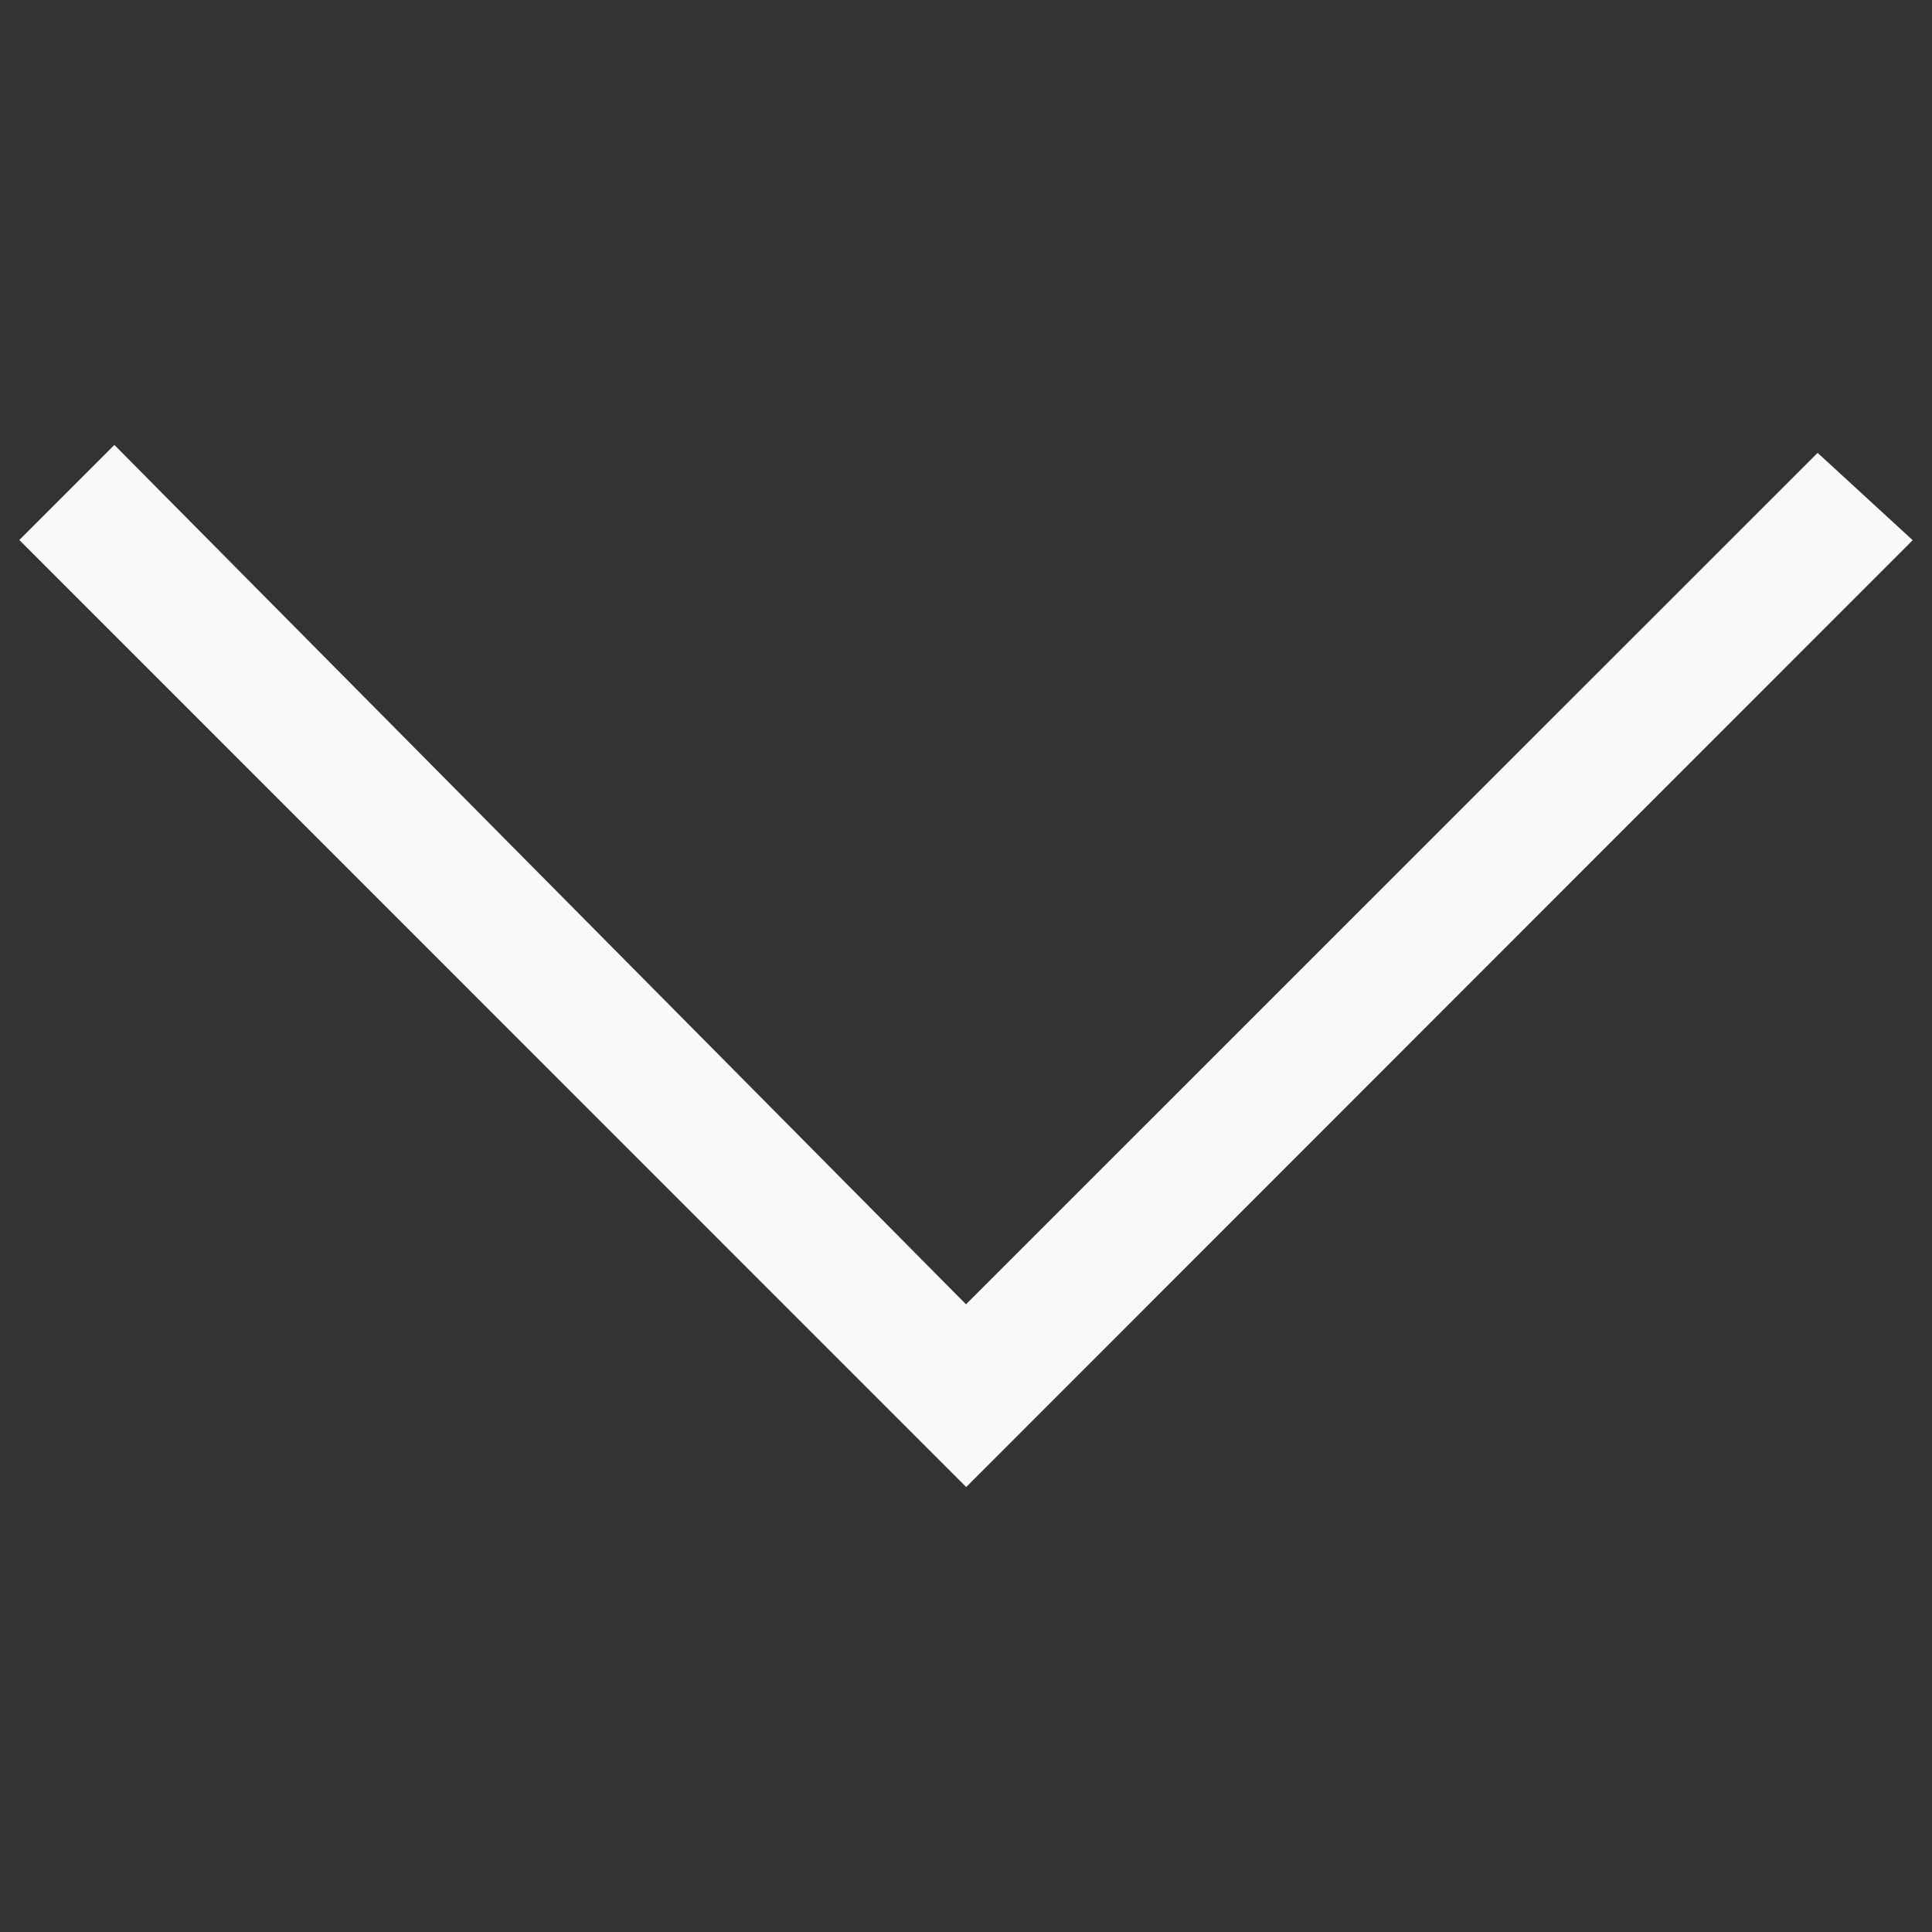<?xml version="1.0" encoding="UTF-8" standalone="no"?>
<svg
   xmlns:dc="http://purl.org/dc/elements/1.1/"
   xmlns:cc="http://creativecommons.org/ns#"
   xmlns:rdf="http://www.w3.org/1999/02/22-rdf-syntax-ns#"
   xmlns:svg="http://www.w3.org/2000/svg"
   xmlns="http://www.w3.org/2000/svg"
   xmlns:sodipodi="http://sodipodi.sourceforge.net/DTD/sodipodi-0.dtd"
   xmlns:inkscape="http://www.inkscape.org/namespaces/inkscape"
   version="1.1"
   viewBox="0 0 1000 1000"
   id="svg846"
   sodipodi:docname="arrow-left.svg"
   inkscape:version="0.92.3 (2405546, 2018-03-11)">
  <rect x="0" y="0" width="1000" height="1000" fill="#333333" stroke="none"/>
  <defs
     id="defs850" />
  <sodipodi:namedview
     pagecolor="#ffffff"
     bordercolor="#666666"
     borderopacity="1"
     objecttolerance="10"
     gridtolerance="10"
     guidetolerance="10"
     inkscape:pageopacity="0"
     inkscape:pageshadow="2"
     inkscape:window-width="1600"
     inkscape:window-height="845"
     id="namedview848"
     showgrid="false"
     inkscape:zoom="0.654"
     inkscape:cx="468.18791"
     inkscape:cy="442.1982"
     inkscape:window-x="0"
     inkscape:window-y="0"
     inkscape:window-maximized="1"
     inkscape:current-layer="svg846"
     inkscape:pagecheckerboard="true" />
  <path
     d="M 751.7,499.9 261.6,10 216.4,59.2 657.1,500 212.3,940.8 261.5,990 Z"
     id="path844"
     style="fill:#f9f9f9"
     inkscape:connector-curvature="0"
     sodipodi:nodetypes="ccccccc"
     transform="rotate(90,491,509)" />
</svg>
